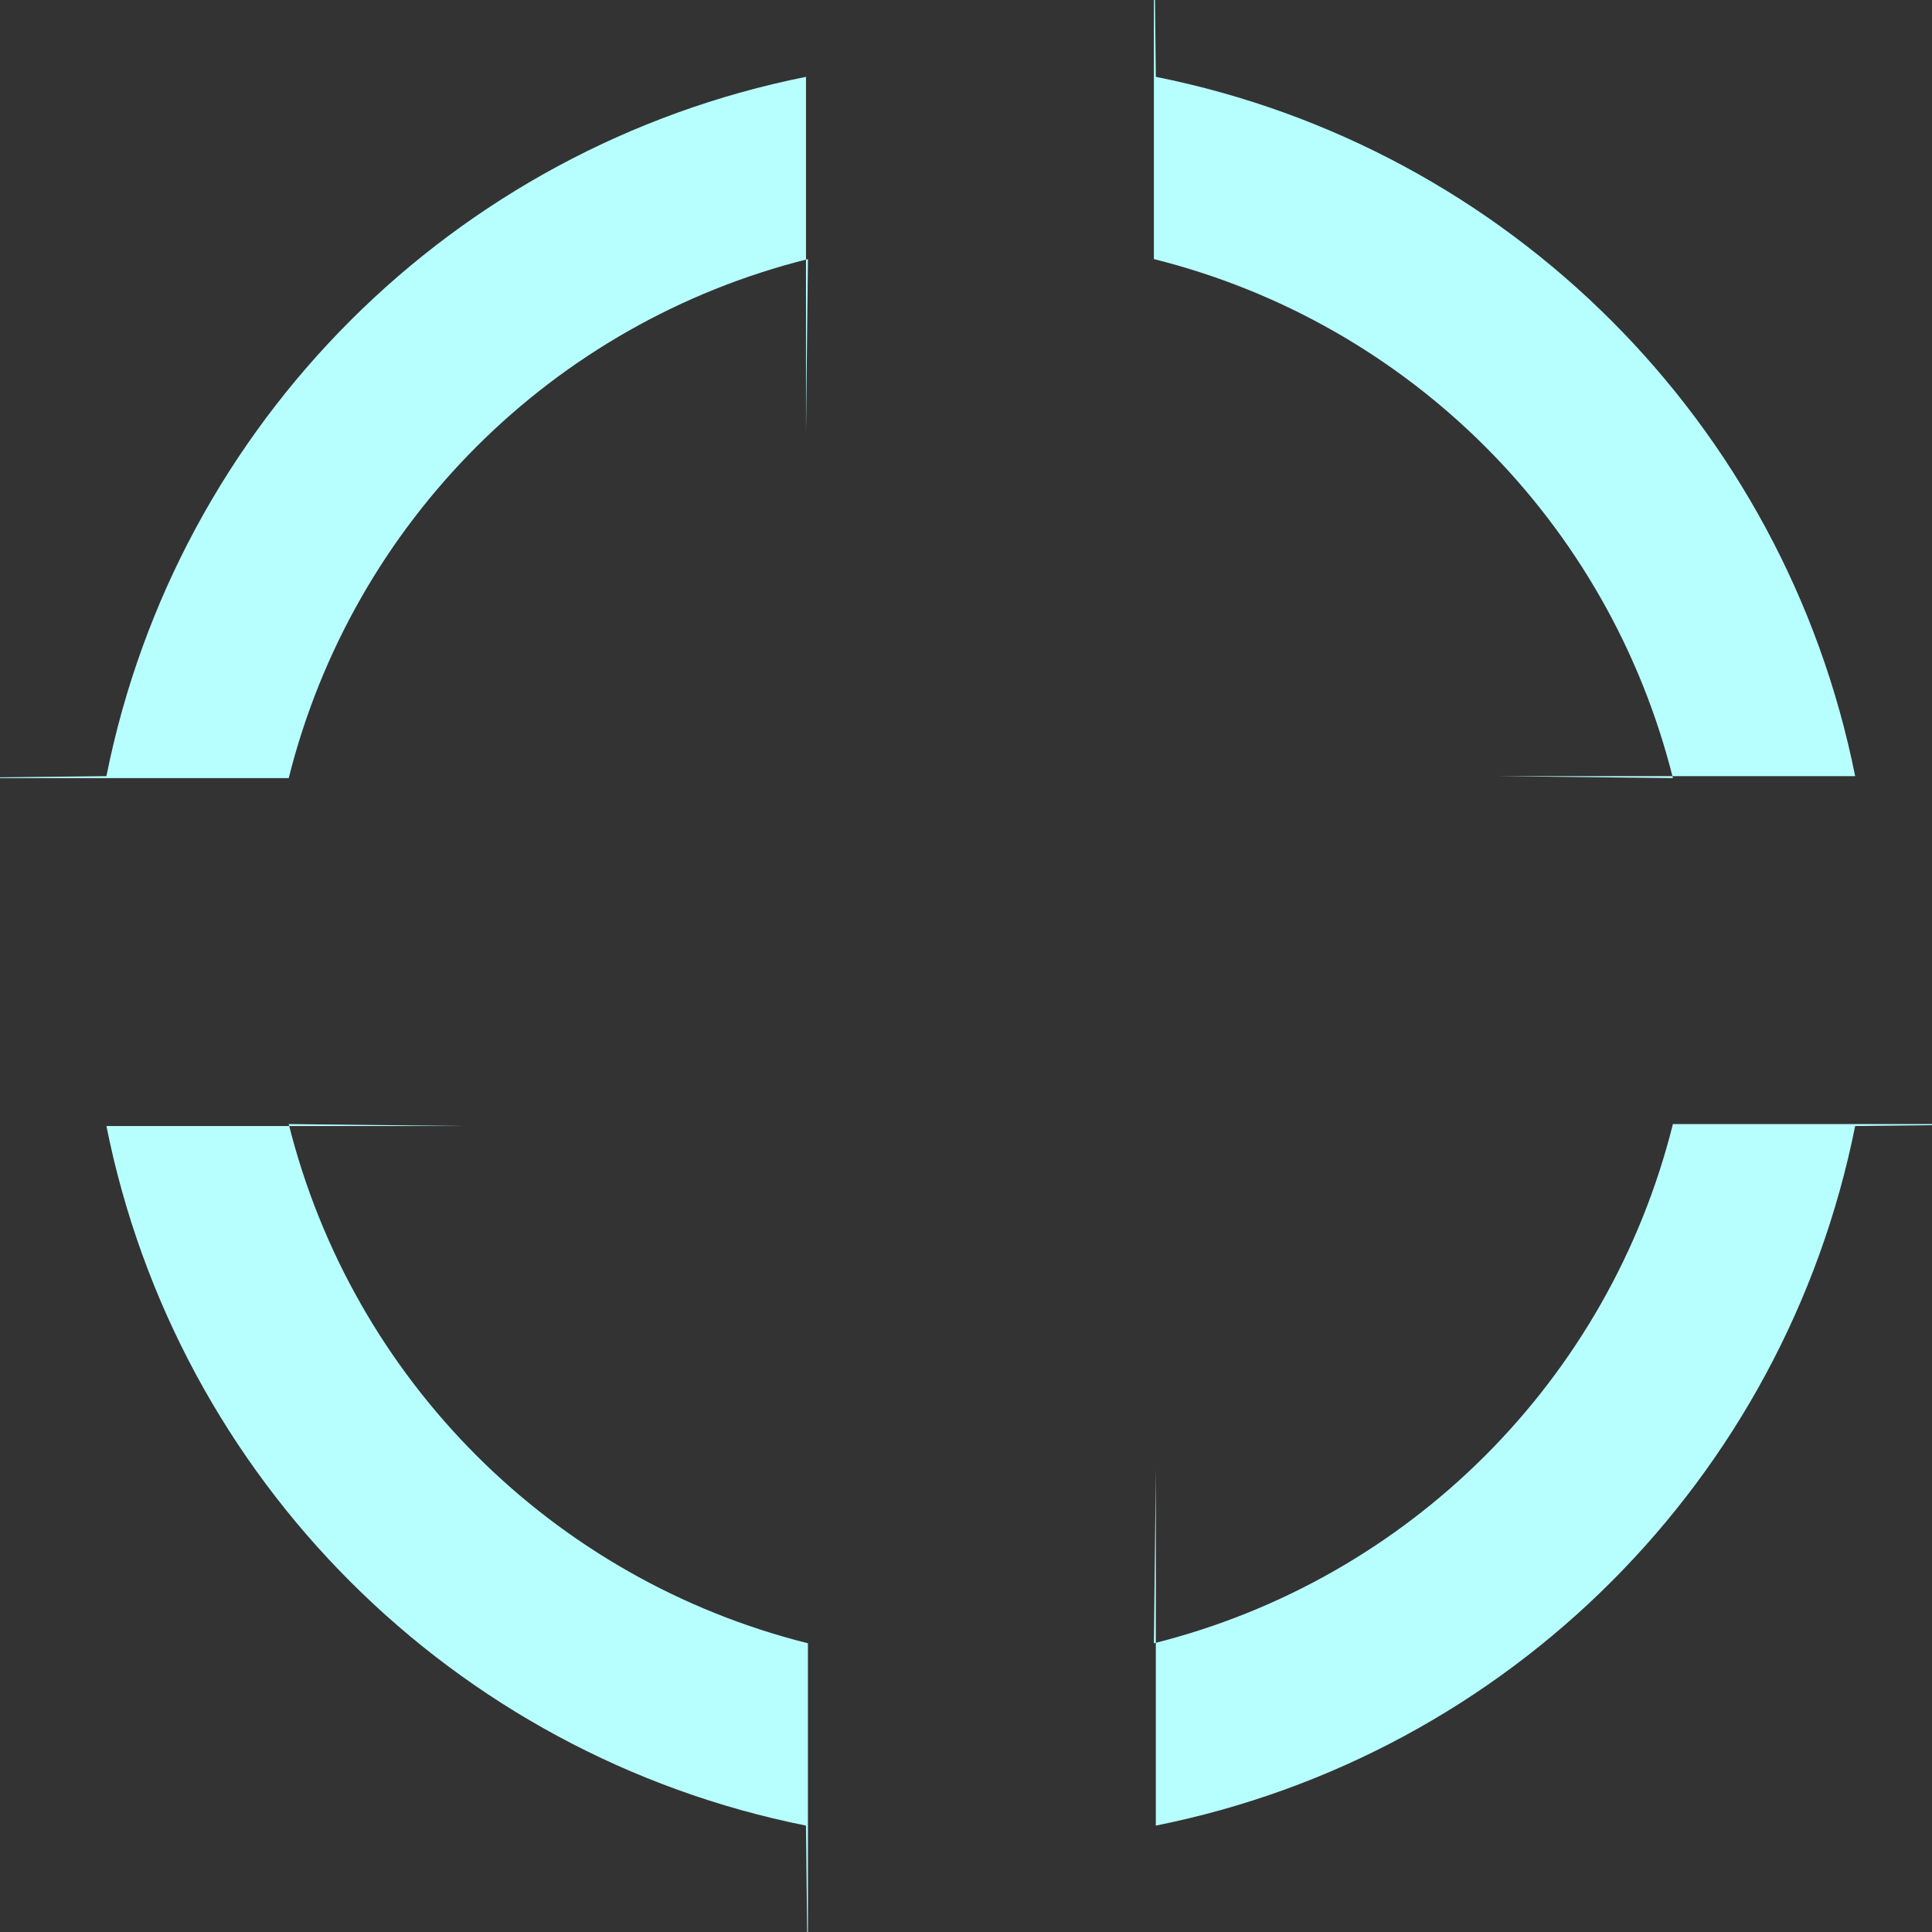 <?xml version="1.0" encoding="UTF-8"?>
<svg xmlns="http://www.w3.org/2000/svg" xmlns:xlink="http://www.w3.org/1999/xlink" width="39pt" height="39pt" viewBox="0 0 39 39" version="1.1">
<rect x="0" y="0" width="39" height="39" fill="#333333" stroke="none"/>
<g id="surface27280">
<path style=" stroke:none;fill-rule:evenodd;fill:rgb(71.765%,100%,100%);fill-opacity:1;" d="M 33.77 15.707 C 32.48 10.547 28.453 6.52 23.293 5.23 L 23.293 -1.969 L 23.332 1.551 C 30.457 2.977 36.023 8.543 37.449 15.668 L 30.25 15.668 "/>
<path style=" stroke:none;fill-rule:evenodd;fill:rgb(71.765%,100%,100%);fill-opacity:1;" d="M 16.309 5.23 C 11.148 6.52 7.121 10.547 5.828 15.707 L -1.371 15.707 L 2.148 15.668 C 3.574 8.543 9.145 2.977 16.27 1.551 L 16.27 8.75 "/>
<path style=" stroke:none;fill-rule:evenodd;fill:rgb(71.765%,100%,100%);fill-opacity:1;" d="M 5.828 22.691 C 7.121 27.852 11.148 31.879 16.309 33.172 L 16.309 40.371 L 16.27 36.852 C 9.145 35.426 3.574 29.855 2.148 22.73 L 9.348 22.73 "/>
<path style=" stroke:none;fill-rule:evenodd;fill:rgb(71.765%,100%,100%);fill-opacity:1;" d="M 23.293 33.172 C 28.453 31.879 32.48 27.852 33.77 22.691 L 40.969 22.691 L 37.449 22.73 C 36.023 29.855 30.457 35.426 23.332 36.852 L 23.332 29.652 "/>
</g>
</svg>
